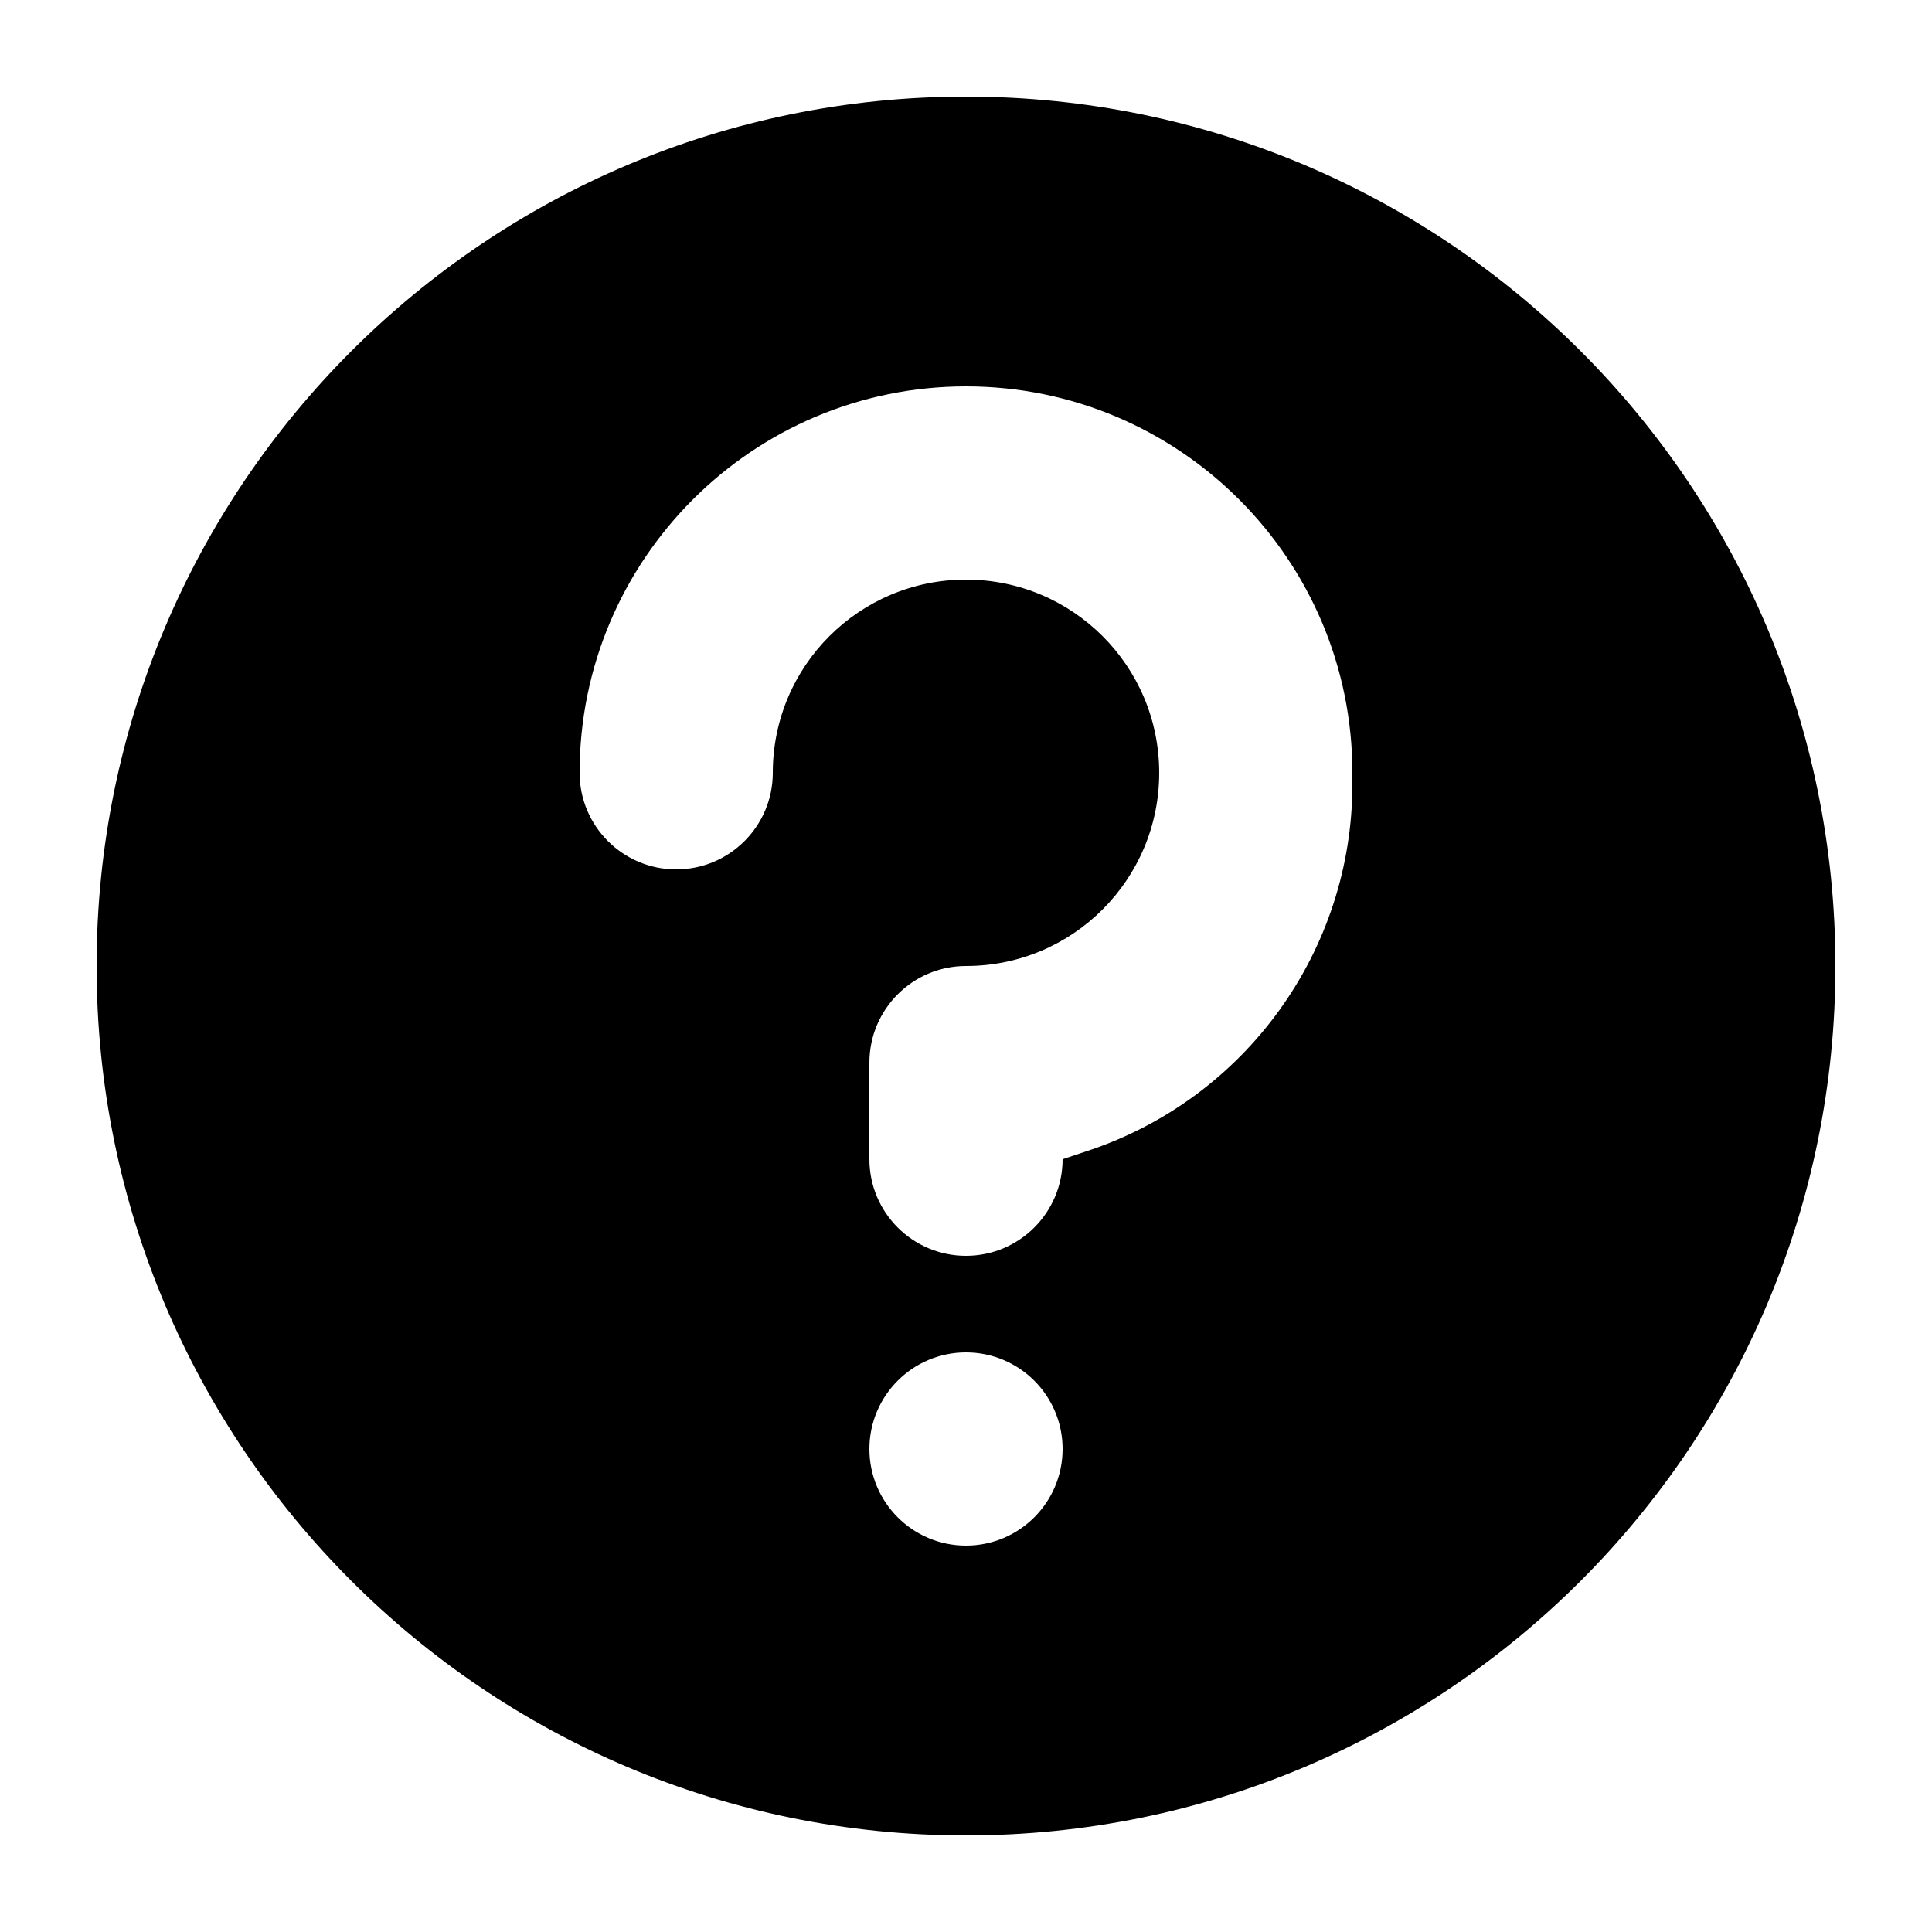<svg xmlns="http://www.w3.org/2000/svg" viewBox="0 0 20 20">
  <path d="M 10 1 C 14.971 1 19 5.029 19 10 C 19 14.971 14.971 19 10 19 C 5.029 19 1 14.971 1 10 C 1 5.029 5.029 1 10 1 Z M 7 9 C 7.552 9 8 8.552 8 8 C 8 6.895 8.895 6 10 6 C 11.105 6 12 6.895 12 8 C 12 9.105 11.105 10 10 10 C 9.448 10 9 10.448 9 11 L 9 12 C 9 12.552 9.448 13 10 13 C 10.552 13 11 12.552 11 12 L 11.265 11.912 C 12.898 11.367 14 9.839 14 8.117 L 14 8 C 14 5.791 12.209 4 10 4 C 7.791 4 6 5.791 6 8 C 6 8.552 6.448 9 7 9 Z M 9 15 C 9 15.552 9.448 16 10 16 C 10.552 16 11 15.552 11 15 C 11 14.448 10.552 14 10 14 C 9.448 14 9 14.448 9 15 Z" fill="currentColor"/>
</svg>